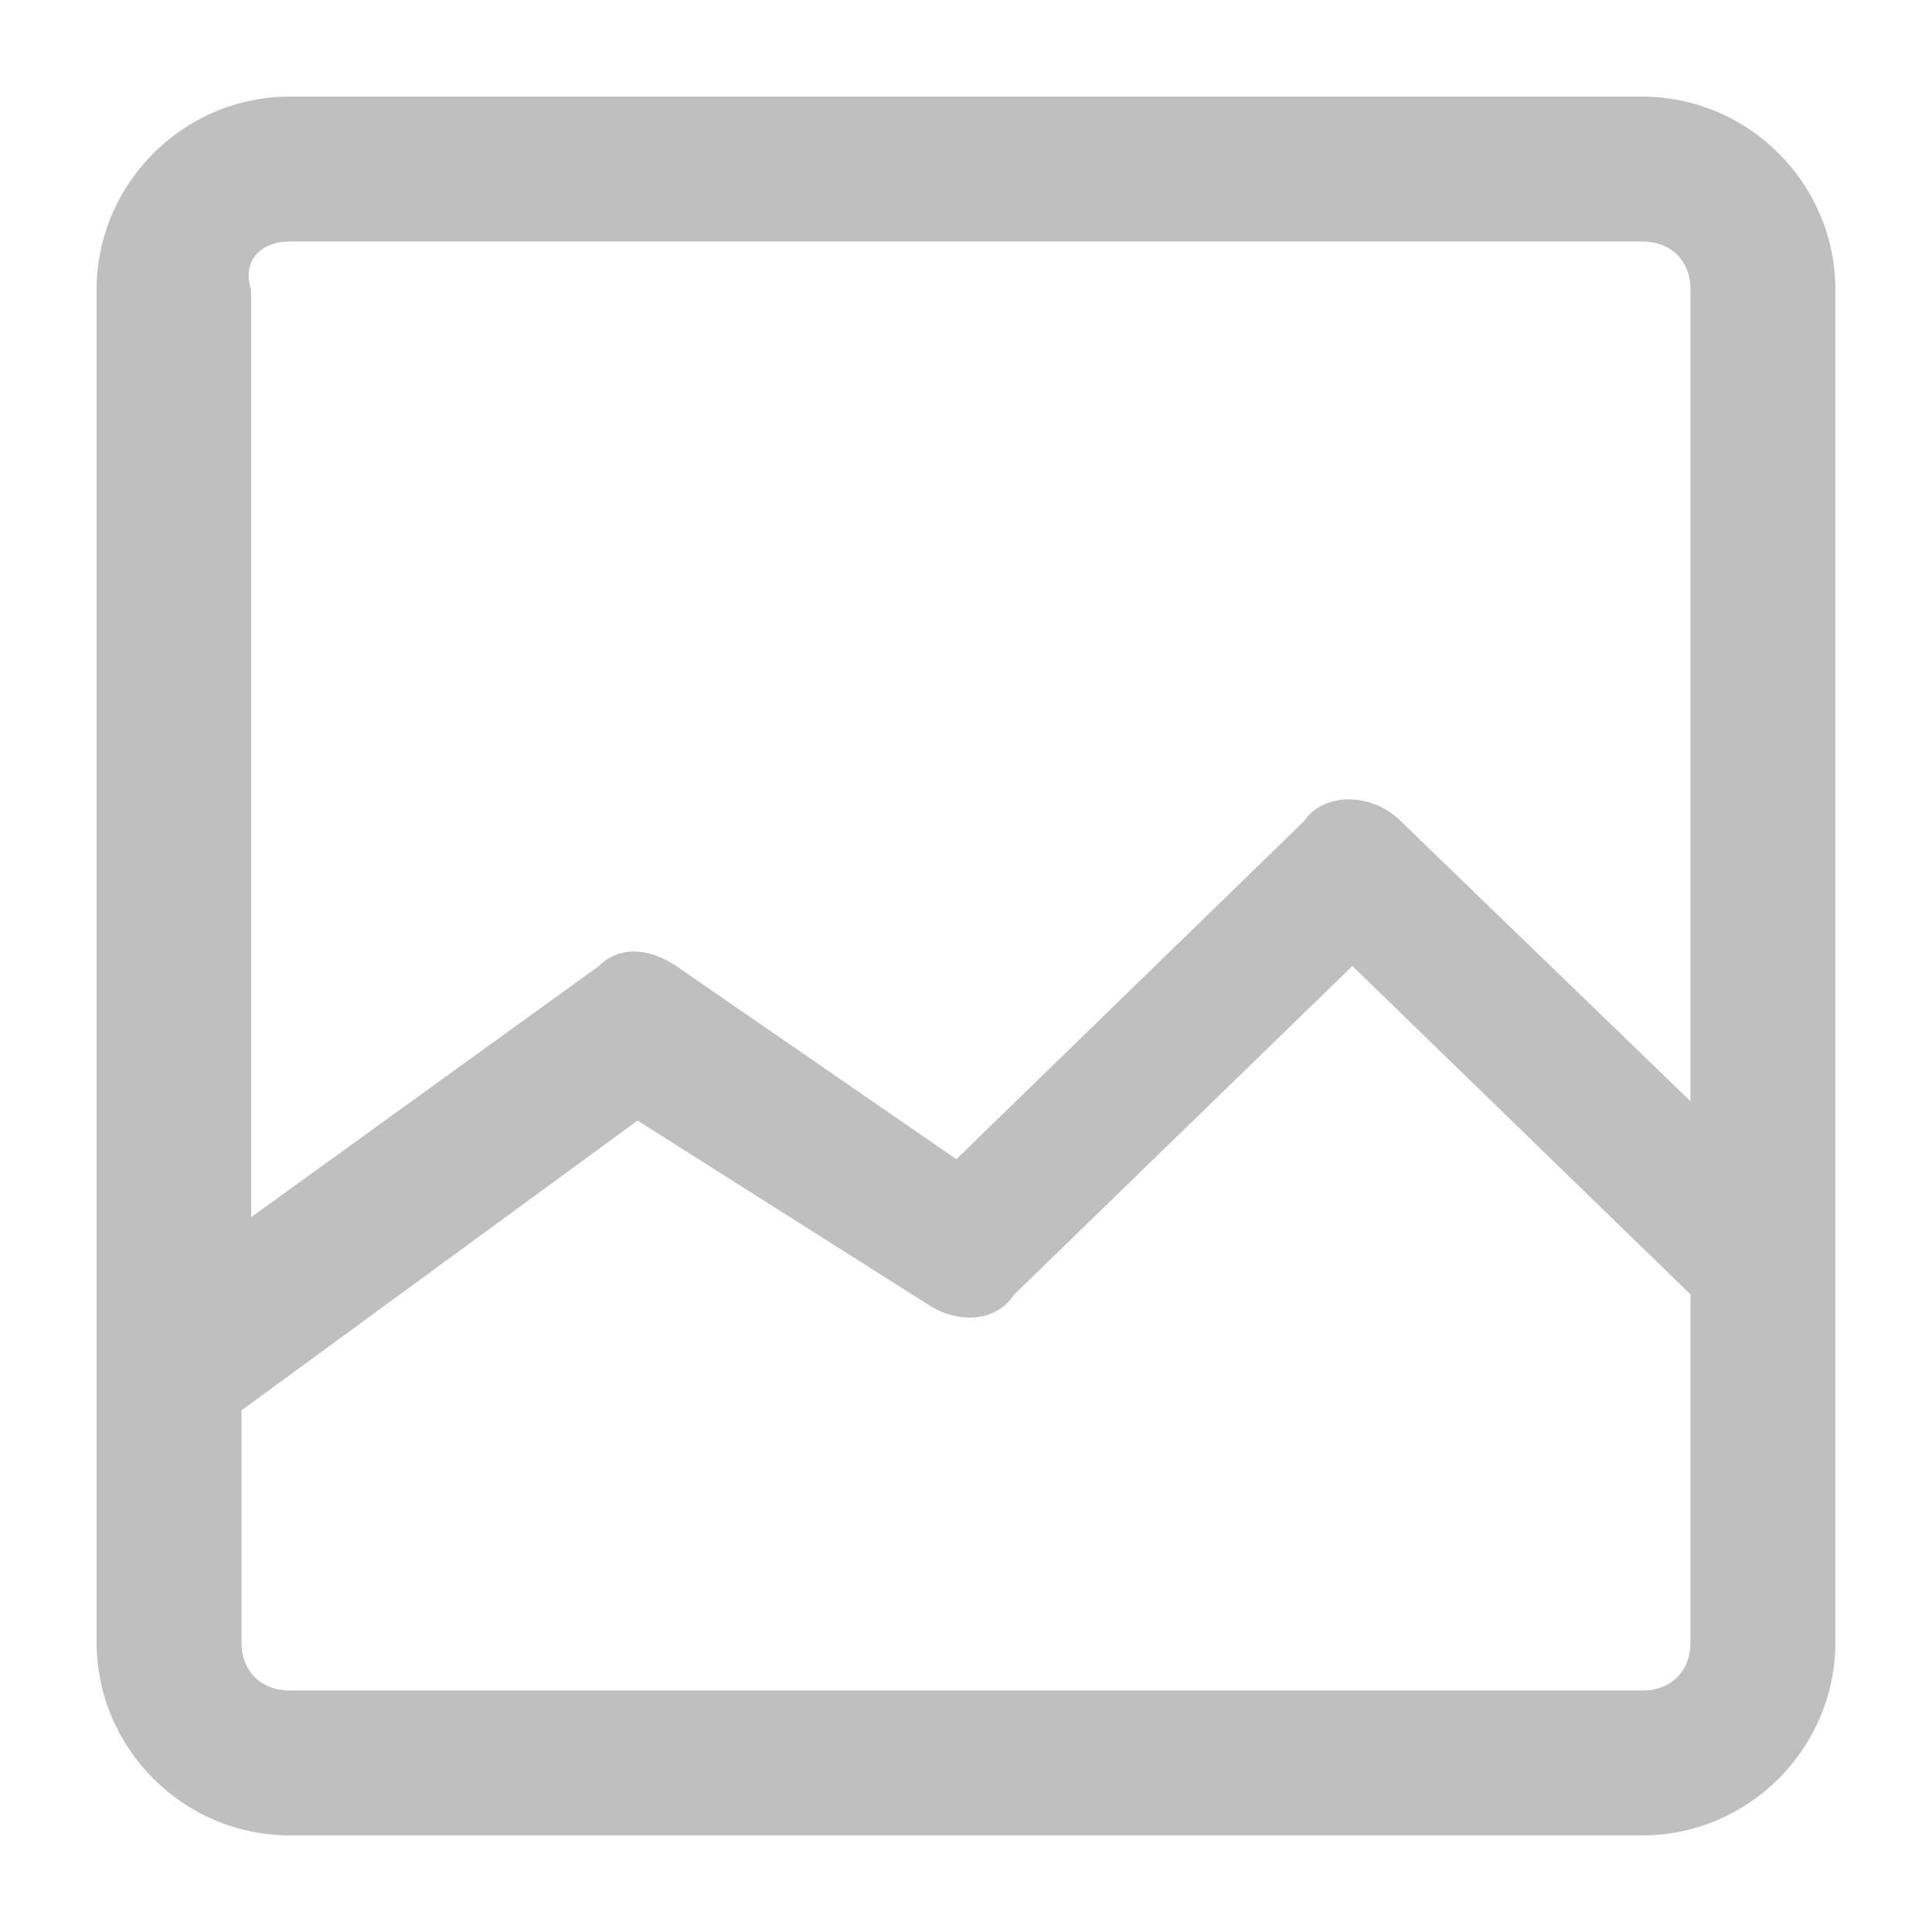 <?xml version="1.0" encoding="utf-8"?>
<!-- Generator: Adobe Illustrator 22.0.0, SVG Export Plug-In . SVG Version: 6.00 Build 0)  -->
<svg version="1.1" id="Calque_1" xmlns="http://www.w3.org/2000/svg" xmlns:xlink="http://www.w3.org/1999/xlink" x="0px" y="0px"
	 viewBox="0 0 20 20" style="enable-background:new 0 0 20 20;" xml:space="preserve">
<style type="text/css">
	.st0{fill:#BFBFBF;}
</style>
<path class="st0" d="M17,1H3C1.9,1,1,1.9,1,3v14c0,1.1,0.9,2,2,2h14c1.1,0,2-0.9,2-2V3C19,1.9,18.1,1,17,1z M3,2.5h14
	c0.3,0,0.5,0.2,0.5,0.5v8.4l-3-2.9c-0.3-0.3-0.8-0.3-1,0L9.9,12L7,10c-0.3-0.2-0.6-0.2-0.8,0l-3.6,2.6V3C2.5,2.7,2.7,2.5,3,2.5z
	 M17,17.5H3c-0.3,0-0.5-0.2-0.5-0.5v-2.4l4.1-3l3,1.9c0.3,0.2,0.7,0.2,0.9-0.1L14,10l3.5,3.4V17C17.5,17.3,17.3,17.5,17,17.5z"/>
</svg>
